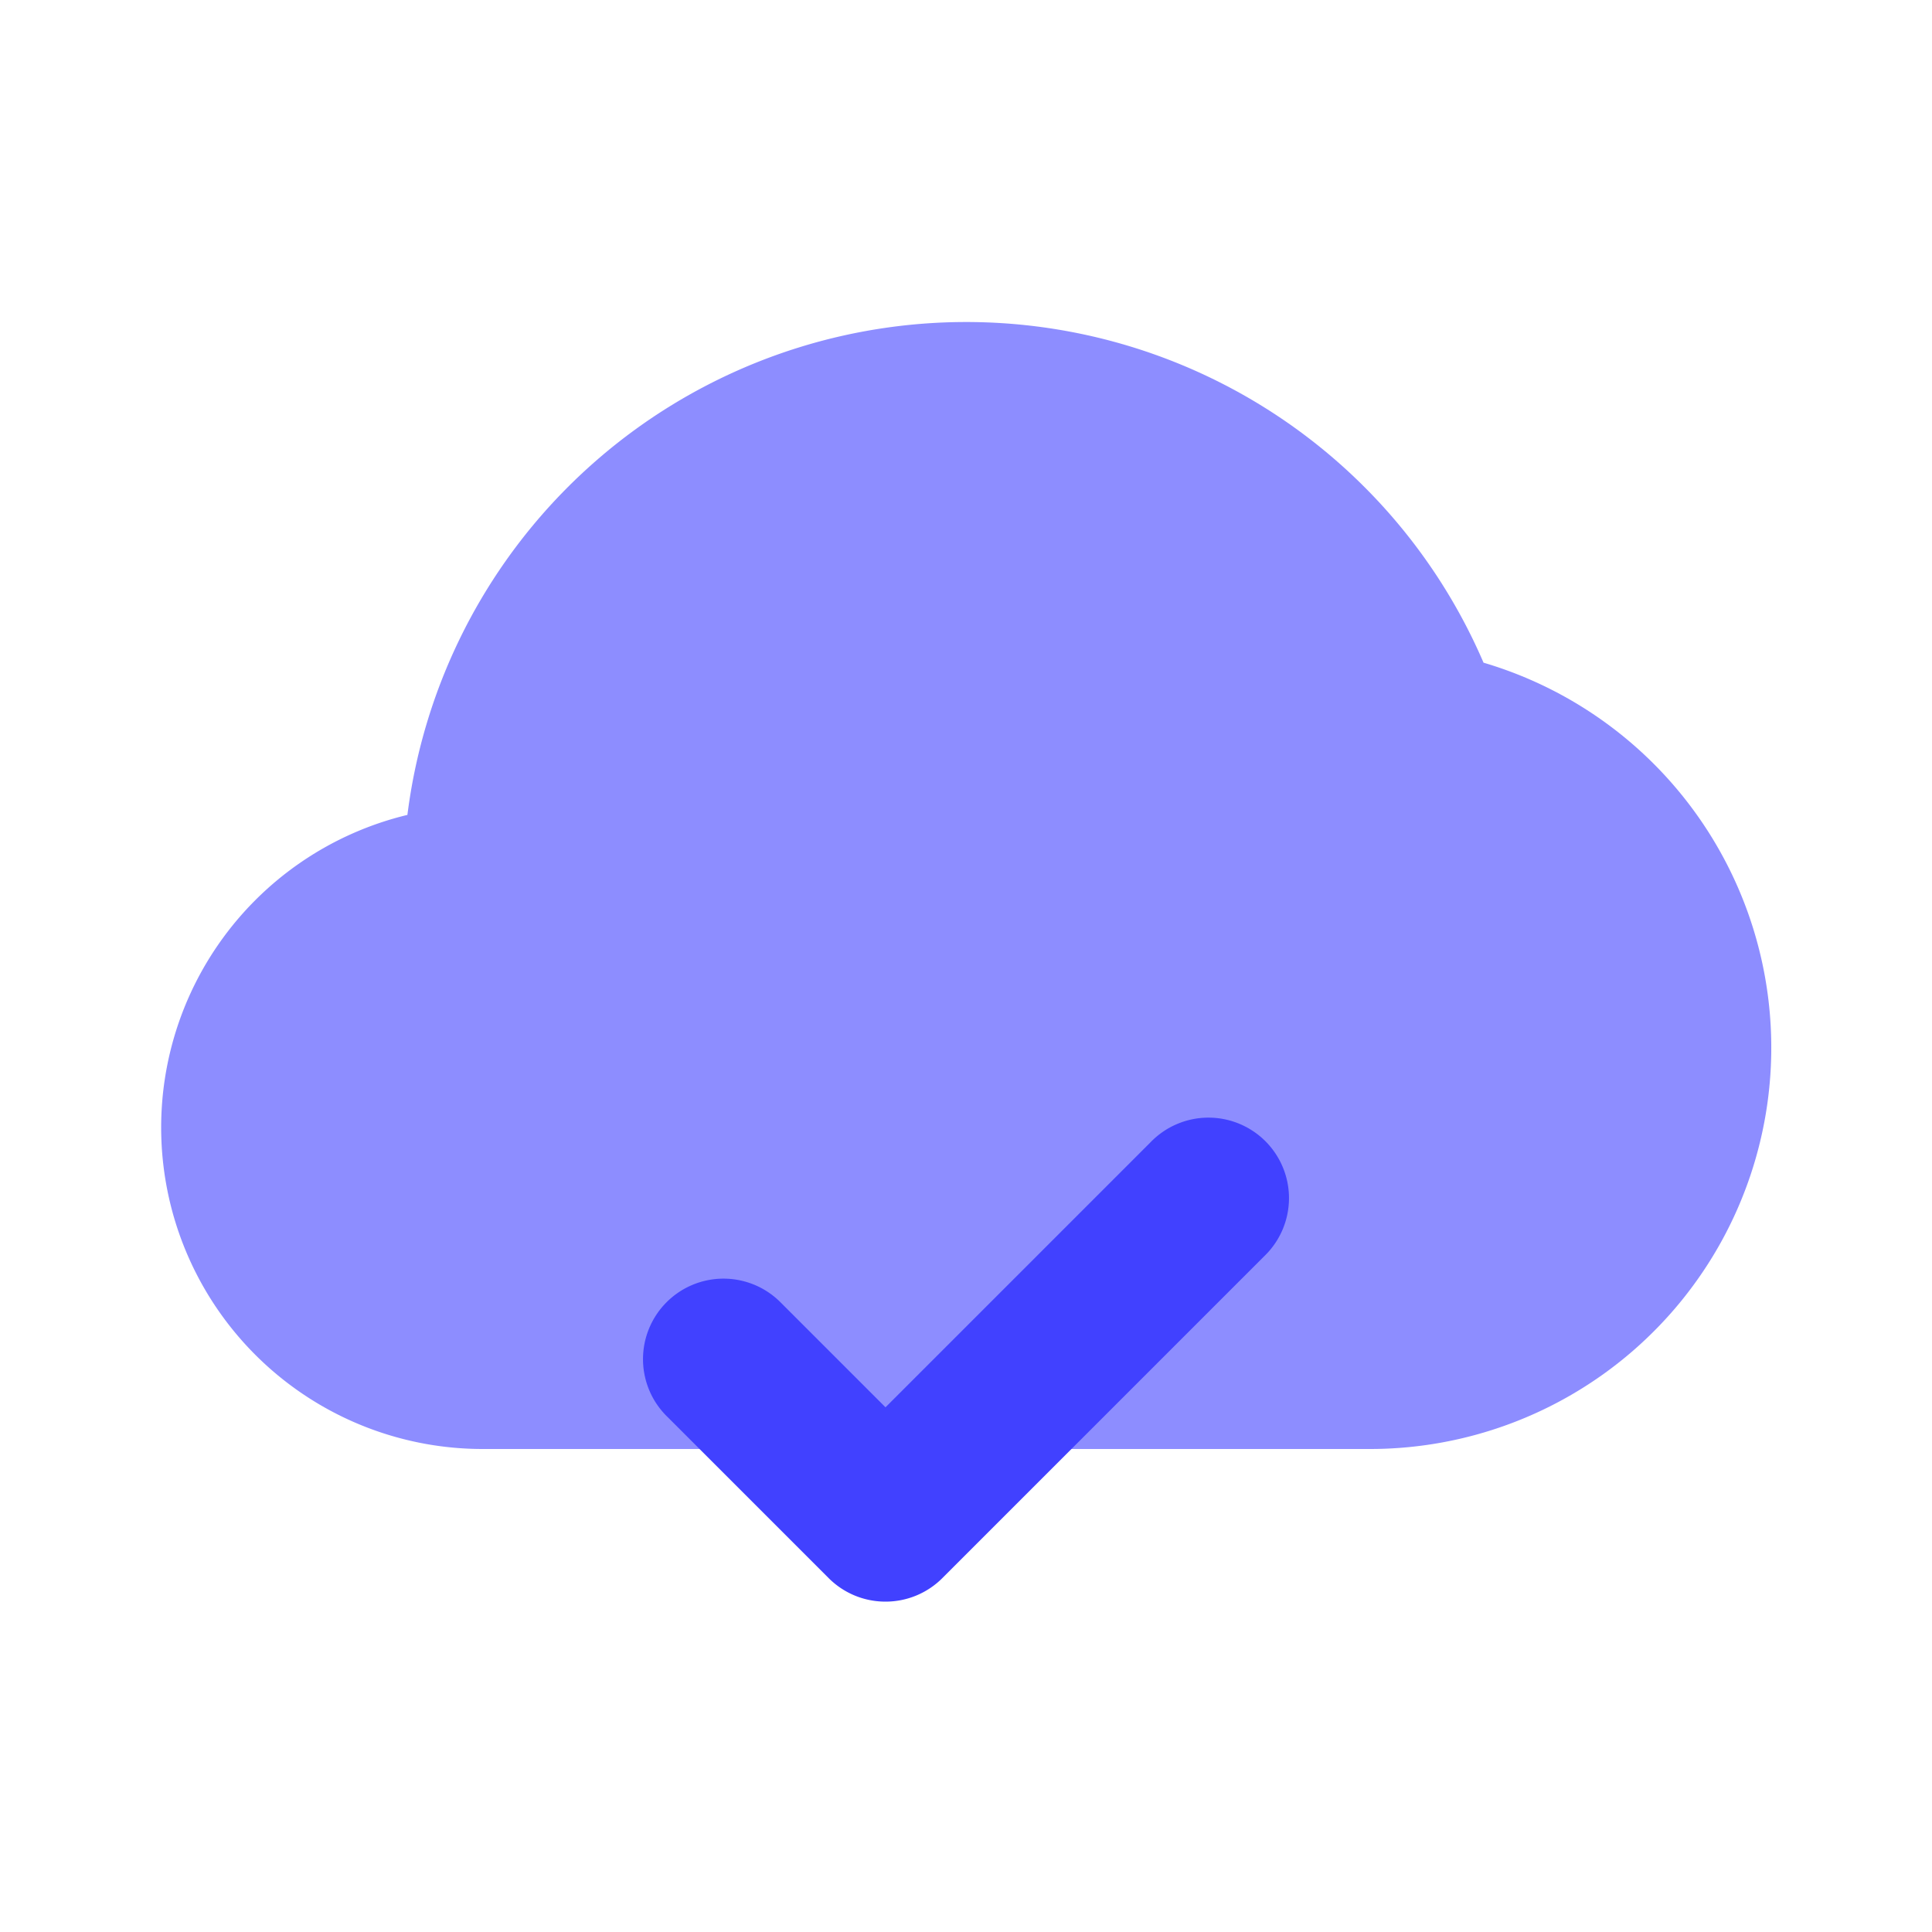 <svg xmlns="http://www.w3.org/2000/svg" data-name="Layer 1" viewBox="0 0 24 24"><path fill="#8d8dff" d="M18.429,8.232A6.996,6.996,0,0,0,5.061,10.123,3.994,3.994,0,0,0,6,18H17a4.986,4.986,0,0,0,1.429-9.768Z"/><path fill="#4141ff" d="M11,19.896a.997.997,0,0,1-.707-.293l-2-2A1.0 1,0,1,1,9.707,16.189L11,17.482l3.293-3.293A1.0 1,0,1,1,15.707,15.603l-4,4A.997.997,0,0,1,11,19.896Z"/></svg>